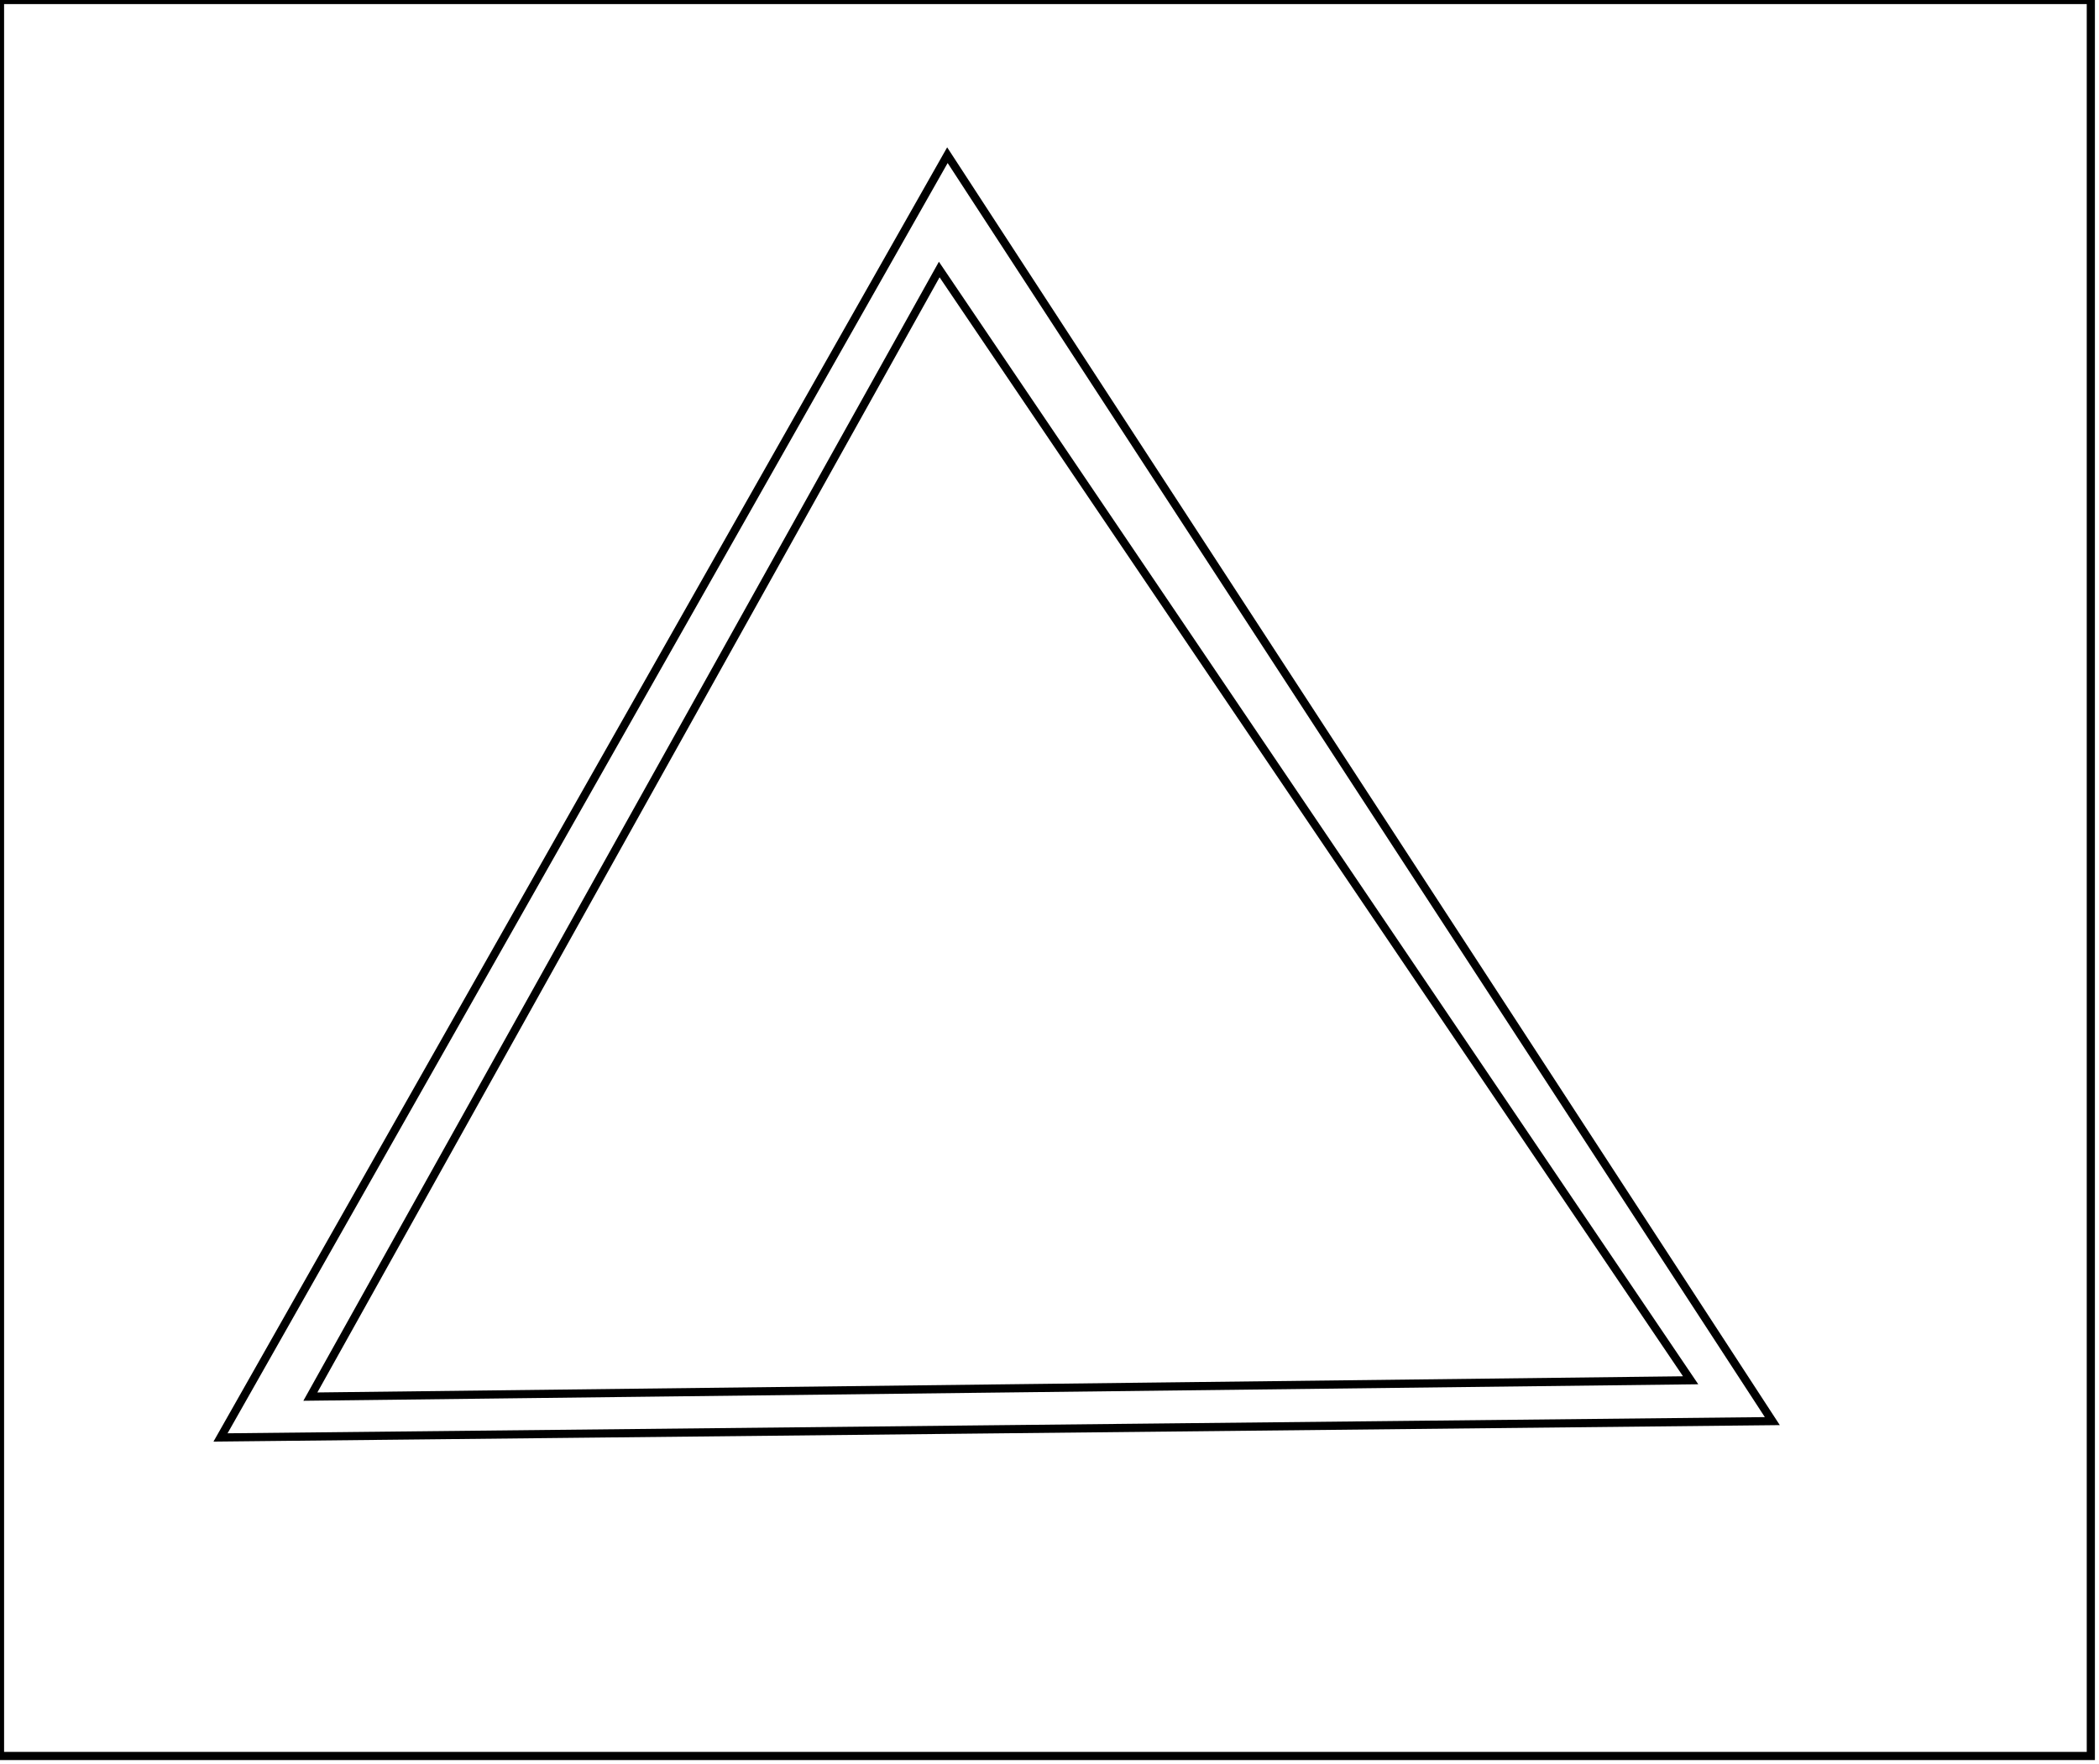 <?xml version="1.0" encoding="utf-8" ?>
<svg baseProfile="full" height="216" version="1.1" width="257" xmlns="http://www.w3.org/2000/svg" xmlns:ev="http://www.w3.org/2001/xml-events" xmlns:xlink="http://www.w3.org/1999/xlink"><defs /><rect fill="white" height="216" width="257" x="0" y="0" /><path d="M 38,171 L 207,169 L 115,33 Z" fill="none" stroke="black" stroke-width="1" /><path d="M 27,176 L 116,19 L 217,174 Z" fill="none" stroke="black" stroke-width="1" /><path d="M 0,0 L 0,215 L 256,215 L 256,0 Z" fill="none" stroke="black" stroke-width="1" /></svg>